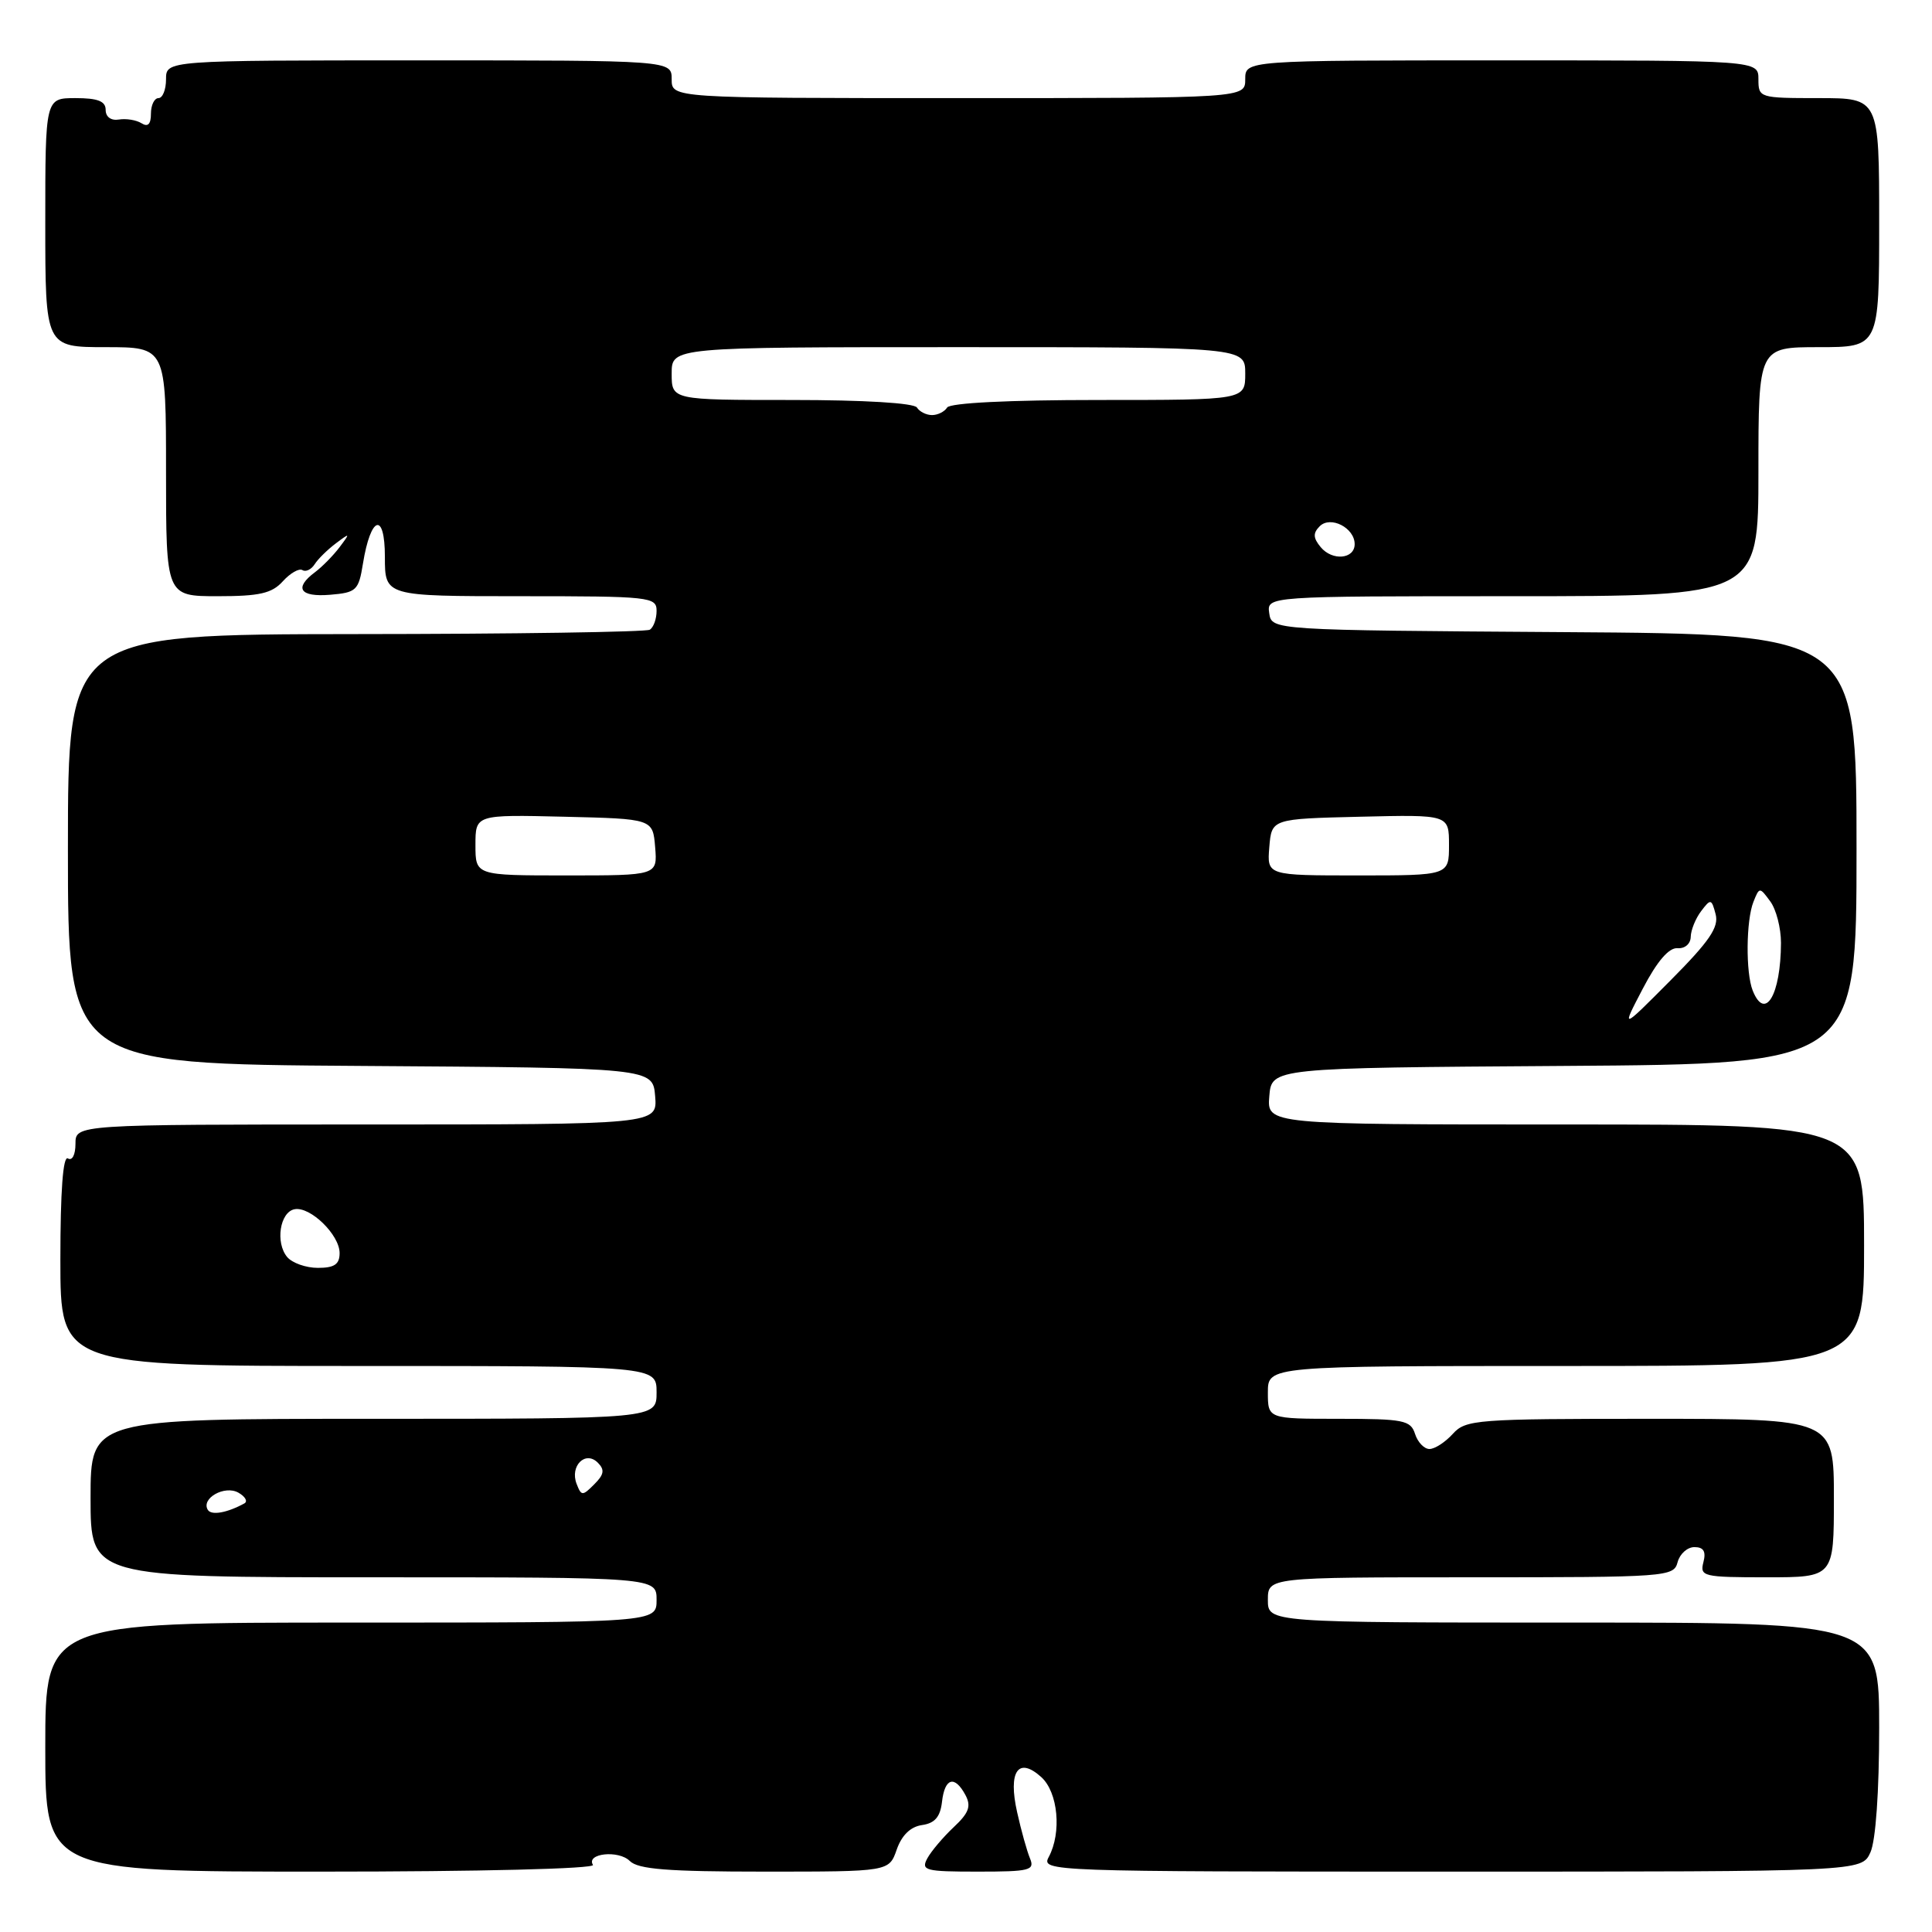 <?xml version="1.0" encoding="UTF-8" standalone="no"?>
<!DOCTYPE svg PUBLIC "-//W3C//DTD SVG 1.1//EN" "http://www.w3.org/Graphics/SVG/1.1/DTD/svg11.dtd" >
<svg xmlns="http://www.w3.org/2000/svg" xmlns:xlink="http://www.w3.org/1999/xlink" version="1.1" viewBox="0 0 256 256">
 <g >
 <path fill="currentColor"
d=" M 78.57 247.11 C 77.62 245.58 81.97 245.11 83.45 246.59 C 84.55 247.69 88.48 248.00 101.33 248.00 C 117.80 248.00 117.80 248.00 118.82 245.08 C 119.49 243.17 120.65 242.05 122.17 241.83 C 123.87 241.59 124.59 240.75 124.82 238.75 C 125.18 235.57 126.50 235.19 127.93 237.86 C 128.71 239.33 128.39 240.22 126.37 242.11 C 124.97 243.43 123.39 245.29 122.87 246.25 C 122.01 247.85 122.60 248.00 129.57 248.00 C 136.46 248.00 137.14 247.83 136.48 246.25 C 136.08 245.29 135.31 242.54 134.78 240.15 C 133.55 234.72 134.92 232.71 137.98 235.48 C 140.20 237.49 140.70 242.83 138.96 246.07 C 137.95 247.97 138.86 248.00 192.30 248.00 C 246.68 248.00 246.68 248.00 247.84 245.45 C 248.54 243.91 249.00 237.41 249.00 228.95 C 249.00 215.00 249.00 215.00 208.50 215.00 C 168.00 215.00 168.00 215.00 168.00 212.00 C 168.00 209.00 168.00 209.00 194.88 209.00 C 220.93 209.00 221.78 208.94 222.29 207.00 C 222.58 205.90 223.58 205.00 224.52 205.00 C 225.74 205.00 226.08 205.58 225.71 207.00 C 225.22 208.89 225.68 209.00 234.09 209.00 C 243.00 209.00 243.00 209.00 243.00 198.50 C 243.00 188.00 243.00 188.00 218.65 188.00 C 195.58 188.00 194.22 188.10 192.50 190.00 C 191.50 191.10 190.12 192.00 189.41 192.00 C 188.71 192.00 187.85 191.10 187.50 190.00 C 186.92 188.19 185.99 188.00 177.43 188.00 C 168.00 188.00 168.00 188.00 168.00 184.50 C 168.00 181.00 168.00 181.00 207.50 181.00 C 247.00 181.00 247.00 181.00 247.00 165.00 C 247.00 149.00 247.00 149.00 207.44 149.00 C 167.88 149.00 167.88 149.00 168.19 145.25 C 168.50 141.50 168.50 141.50 207.25 141.24 C 246.00 140.98 246.00 140.98 246.00 112.50 C 246.00 84.02 246.00 84.02 207.25 83.76 C 168.50 83.50 168.50 83.50 168.18 81.25 C 167.86 79.00 167.86 79.00 200.43 79.00 C 233.00 79.00 233.00 79.00 233.00 62.50 C 233.00 46.00 233.00 46.00 241.00 46.00 C 249.00 46.00 249.00 46.00 249.00 29.50 C 249.00 13.00 249.00 13.00 241.00 13.00 C 233.13 13.00 233.00 12.96 233.00 10.50 C 233.00 8.00 233.00 8.00 199.00 8.00 C 165.00 8.00 165.00 8.00 165.00 10.50 C 165.00 13.00 165.00 13.00 127.00 13.00 C 89.00 13.00 89.00 13.00 89.00 10.50 C 89.00 8.00 89.00 8.00 55.50 8.00 C 22.00 8.00 22.00 8.00 22.00 10.50 C 22.00 11.88 21.55 13.00 21.00 13.00 C 20.45 13.00 20.00 13.93 20.00 15.06 C 20.00 16.46 19.60 16.87 18.75 16.33 C 18.06 15.90 16.71 15.68 15.75 15.84 C 14.71 16.01 14.00 15.49 14.00 14.56 C 14.00 13.41 12.96 13.00 10.00 13.00 C 6.00 13.00 6.00 13.00 6.00 29.50 C 6.00 46.00 6.00 46.00 14.00 46.00 C 22.00 46.00 22.00 46.00 22.00 62.50 C 22.00 79.00 22.00 79.00 28.85 79.00 C 34.39 79.00 36.03 78.63 37.48 77.02 C 38.46 75.94 39.63 75.27 40.07 75.54 C 40.51 75.82 41.24 75.47 41.69 74.77 C 42.13 74.07 43.40 72.83 44.50 72.00 C 46.40 70.57 46.43 70.60 45.00 72.50 C 44.17 73.60 42.71 75.09 41.75 75.81 C 38.92 77.92 39.73 79.14 43.74 78.81 C 47.22 78.52 47.52 78.24 48.09 74.70 C 49.12 68.32 51.00 67.74 51.00 73.80 C 51.00 79.00 51.00 79.00 69.00 79.00 C 86.15 79.00 87.00 79.09 87.00 80.94 C 87.00 82.01 86.60 83.13 86.10 83.44 C 85.61 83.74 68.06 84.01 47.10 84.02 C 9.00 84.06 9.00 84.06 9.00 112.52 C 9.00 140.98 9.00 140.98 47.75 141.24 C 86.50 141.50 86.50 141.50 86.81 145.25 C 87.12 149.00 87.12 149.00 48.56 149.00 C 10.00 149.00 10.00 149.00 10.00 151.56 C 10.00 153.01 9.57 153.85 9.00 153.50 C 8.35 153.10 8.00 157.82 8.00 166.94 C 8.00 181.00 8.00 181.00 47.50 181.00 C 87.00 181.00 87.00 181.00 87.00 184.50 C 87.00 188.00 87.00 188.00 49.50 188.00 C 12.00 188.00 12.00 188.00 12.00 198.50 C 12.00 209.00 12.00 209.00 49.50 209.00 C 87.00 209.00 87.00 209.00 87.00 212.00 C 87.00 215.00 87.00 215.00 46.50 215.00 C 6.00 215.00 6.00 215.00 6.00 231.50 C 6.00 248.00 6.00 248.00 42.56 248.00 C 63.55 248.00 78.88 247.62 78.57 247.11 Z  M 27.54 200.07 C 26.60 198.55 29.75 196.76 31.58 197.78 C 32.50 198.30 32.86 198.94 32.38 199.21 C 30.10 200.46 28.02 200.83 27.54 200.07 Z  M 76.40 196.61 C 75.49 194.24 77.57 192.17 79.21 193.81 C 80.15 194.75 80.05 195.38 78.74 196.68 C 77.18 198.25 77.03 198.24 76.40 196.61 Z  M 38.05 166.56 C 36.46 164.65 37.09 160.60 39.03 160.23 C 41.11 159.83 45.00 163.62 45.00 166.04 C 45.00 167.53 44.31 168.00 42.12 168.00 C 40.54 168.00 38.71 167.35 38.05 166.56 Z  M 217.68 131.00 C 219.58 127.36 221.14 125.55 222.28 125.64 C 223.25 125.72 224.01 125.07 224.03 124.14 C 224.05 123.24 224.67 121.70 225.41 120.73 C 226.67 119.06 226.79 119.08 227.33 121.14 C 227.78 122.86 226.52 124.71 221.35 129.91 C 214.80 136.50 214.80 136.50 217.68 131.00 Z  M 232.24 131.25 C 231.30 128.88 231.36 121.96 232.34 119.50 C 233.13 117.52 233.16 117.52 234.57 119.44 C 235.36 120.51 235.99 122.98 235.99 124.94 C 235.96 131.85 233.88 135.36 232.24 131.25 Z  M 63.00 111.97 C 63.00 107.94 63.00 107.94 74.75 108.22 C 86.50 108.50 86.50 108.50 86.81 112.25 C 87.12 116.00 87.12 116.00 75.06 116.00 C 63.00 116.00 63.00 116.00 63.00 111.97 Z  M 168.19 112.25 C 168.50 108.50 168.50 108.50 180.25 108.22 C 192.00 107.94 192.00 107.94 192.00 111.97 C 192.00 116.00 192.00 116.00 179.94 116.00 C 167.88 116.00 167.88 116.00 168.19 112.25 Z  M 175.00 72.50 C 173.99 71.28 173.96 70.64 174.87 69.73 C 176.30 68.30 179.50 69.94 179.50 72.10 C 179.50 74.09 176.54 74.36 175.00 72.50 Z  M 121.50 54.00 C 121.13 53.40 114.49 53.00 104.94 53.00 C 89.00 53.00 89.00 53.00 89.00 49.50 C 89.00 46.00 89.00 46.00 127.00 46.00 C 165.00 46.00 165.00 46.00 165.00 49.50 C 165.00 53.00 165.00 53.00 145.56 53.00 C 133.68 53.00 125.88 53.39 125.50 54.00 C 125.16 54.55 124.26 55.00 123.50 55.00 C 122.74 55.00 121.84 54.55 121.50 54.00 Z "/>
</g>
</svg>
